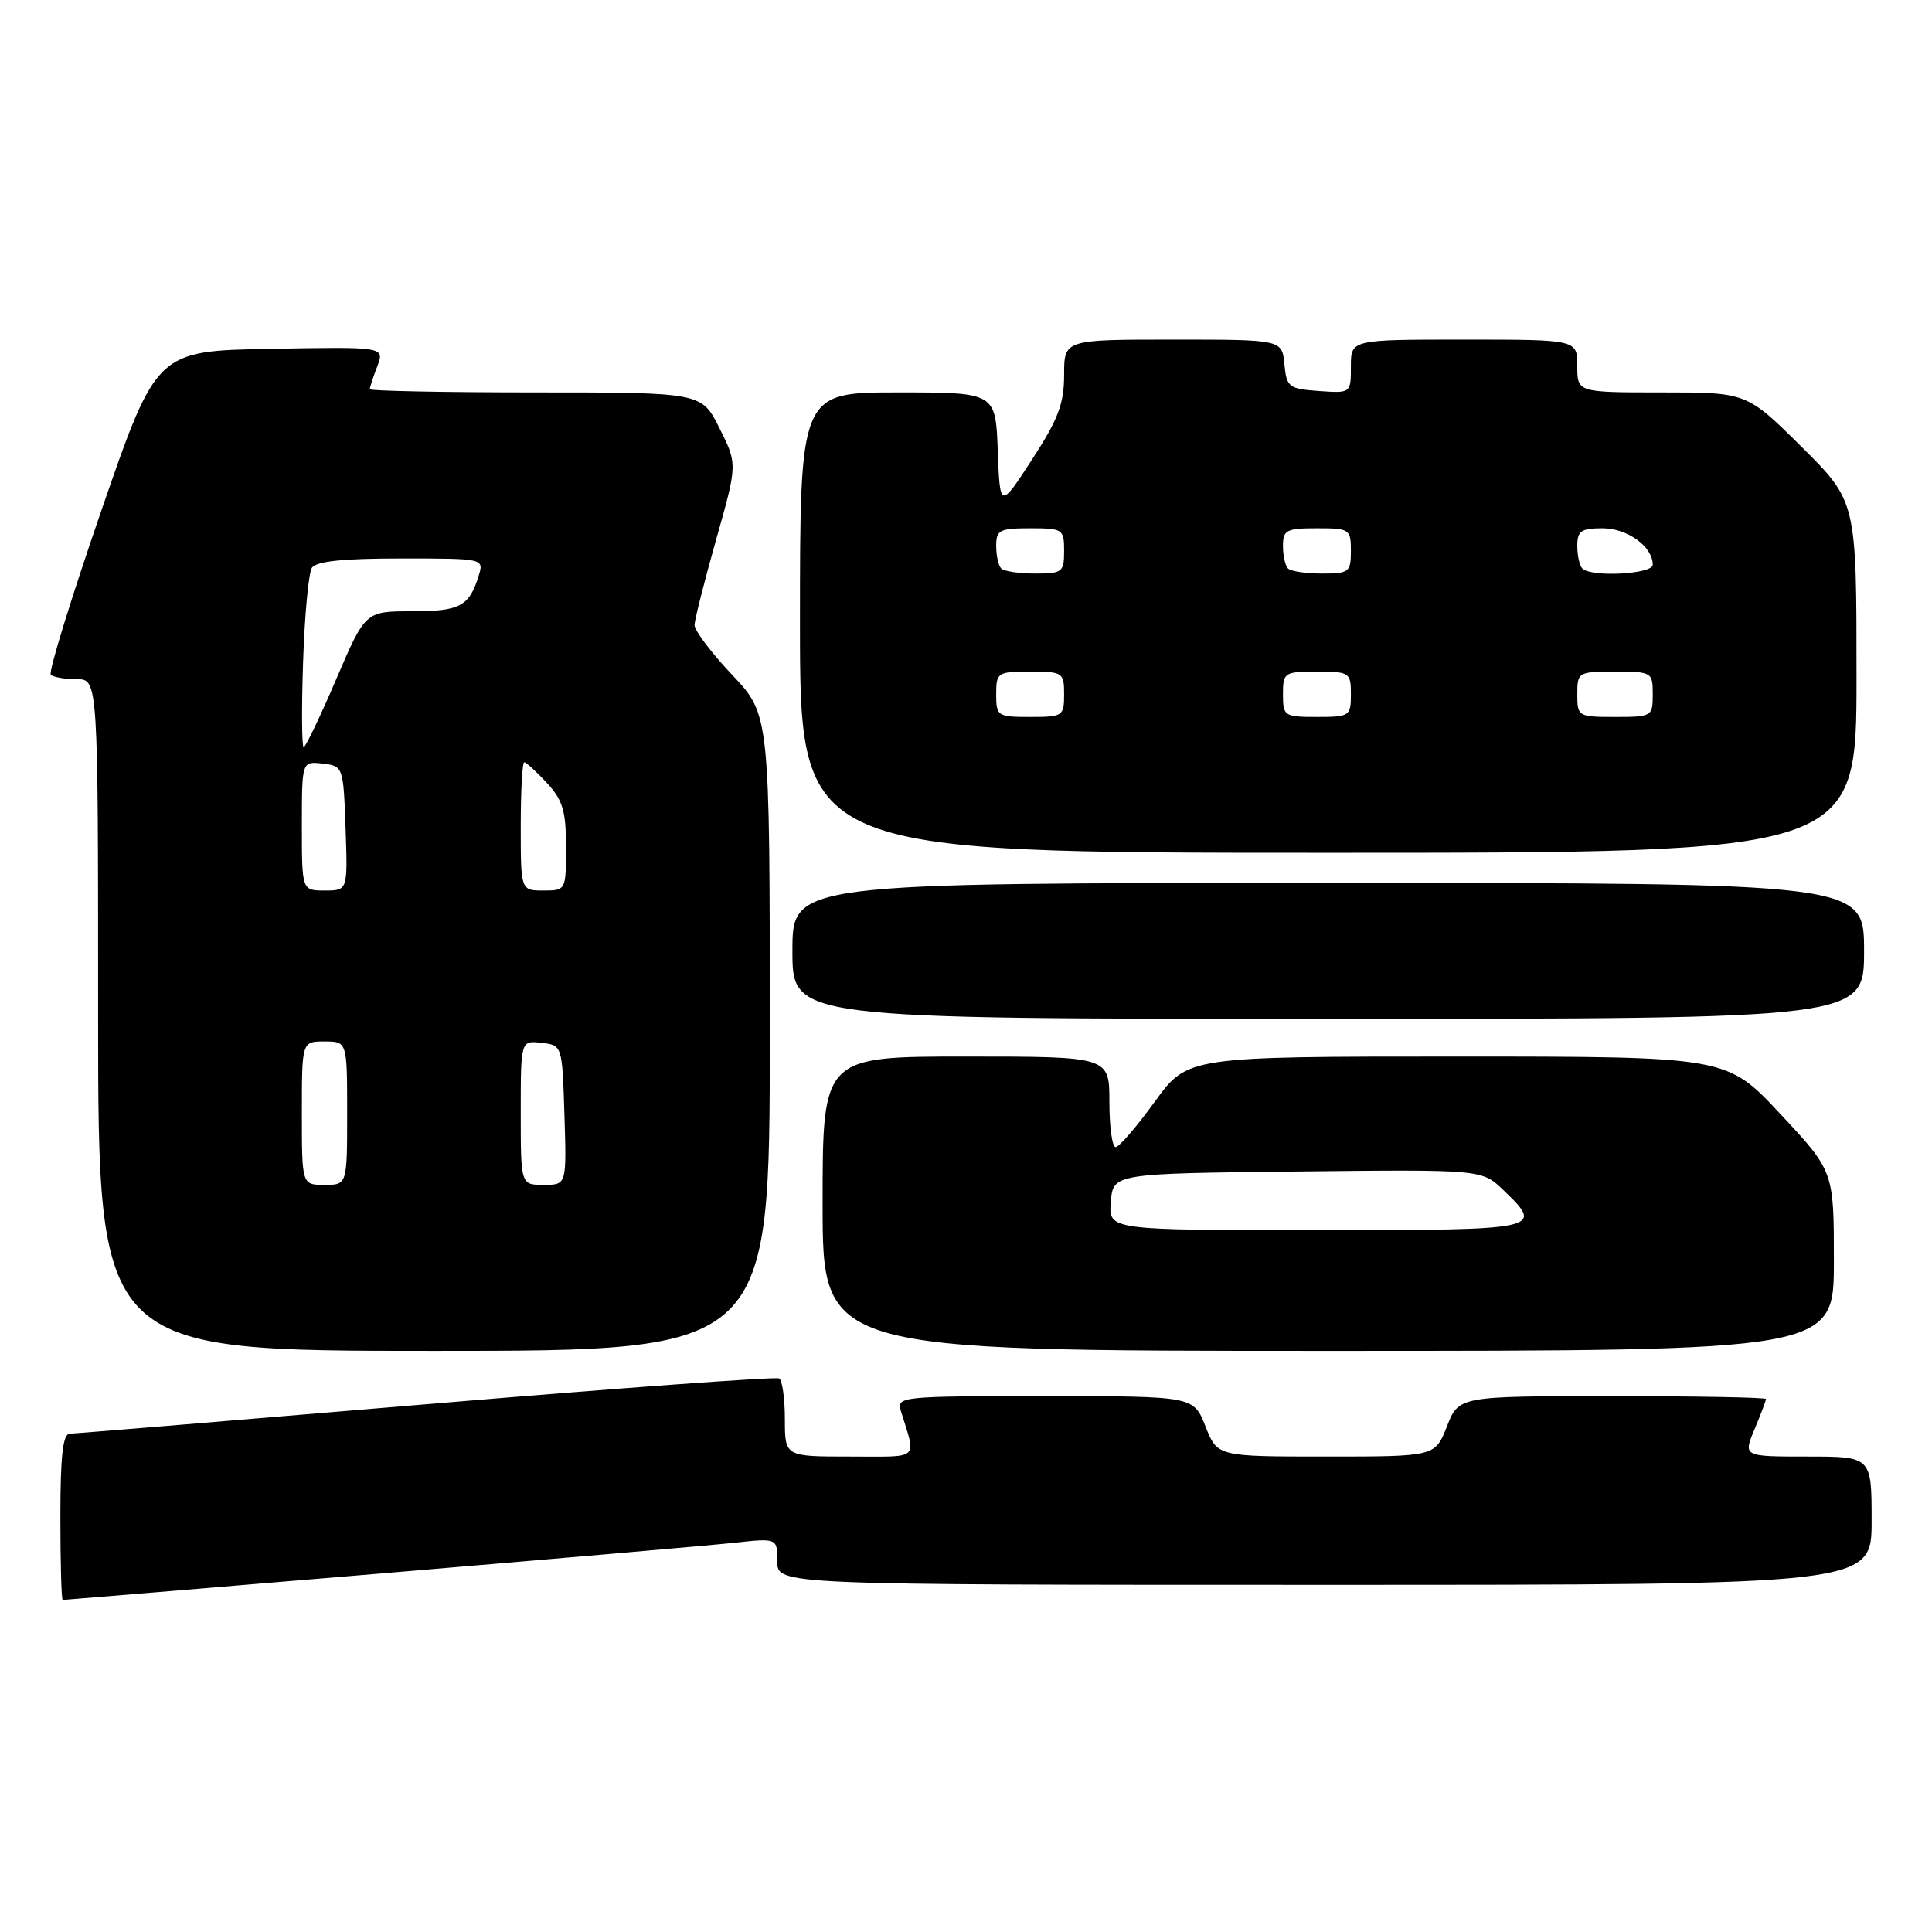 <?xml version="1.0" encoding="UTF-8" standalone="no"?>
<!DOCTYPE svg PUBLIC "-//W3C//DTD SVG 1.1//EN" "http://www.w3.org/Graphics/SVG/1.1/DTD/svg11.dtd" >
<svg xmlns="http://www.w3.org/2000/svg" xmlns:xlink="http://www.w3.org/1999/xlink" version="1.1" viewBox="0 0 256 256">
 <g >
 <path fill="currentColor"
d=" M 50.06 208.53 C 72.85 206.61 94.09 204.77 97.25 204.43 C 103.00 203.80 103.00 203.80 103.00 206.90 C 103.00 210.00 103.00 210.00 175.50 210.00 C 248.00 210.00 248.00 210.00 248.00 201.50 C 248.00 193.00 248.00 193.00 239.49 193.00 C 230.97 193.00 230.97 193.00 232.49 189.38 C 233.32 187.39 234.00 185.59 234.00 185.38 C 234.00 185.17 224.84 185.00 213.65 185.00 C 193.30 185.00 193.30 185.00 191.73 189.00 C 190.16 193.00 190.16 193.00 175.73 193.00 C 161.30 193.00 161.30 193.00 159.73 189.00 C 158.16 185.00 158.16 185.00 138.46 185.00 C 119.23 185.00 118.78 185.05 119.38 187.00 C 121.41 193.59 122.07 193.00 112.62 193.00 C 104.00 193.00 104.00 193.00 104.00 188.06 C 104.00 185.34 103.66 182.91 103.25 182.65 C 102.84 182.40 81.80 183.94 56.50 186.07 C 31.20 188.20 9.94 189.96 9.25 189.97 C 8.33 189.99 8.00 192.88 8.00 201.00 C 8.00 207.05 8.14 212.00 8.31 212.00 C 8.48 212.00 27.27 210.44 50.06 208.53 Z  M 102.00 136.85 C 102.00 94.69 102.00 94.69 97.00 89.41 C 94.25 86.50 92.01 83.53 92.03 82.81 C 92.05 82.09 93.34 77.00 94.89 71.50 C 97.72 61.50 97.72 61.50 95.34 56.75 C 92.97 52.00 92.97 52.00 70.98 52.00 C 58.89 52.00 49.00 51.80 49.00 51.57 C 49.00 51.33 49.44 49.96 49.99 48.54 C 50.97 45.95 50.97 45.95 35.85 46.22 C 20.74 46.50 20.74 46.50 13.43 67.65 C 9.42 79.28 6.40 89.07 6.73 89.40 C 7.06 89.73 8.61 90.00 10.17 90.00 C 13.00 90.00 13.00 90.00 13.00 134.50 C 13.00 179.00 13.00 179.00 57.50 179.00 C 102.00 179.00 102.00 179.00 102.00 136.85 Z  M 243.00 167.10 C 243.00 155.20 243.00 155.20 235.90 147.60 C 228.80 140.00 228.80 140.00 193.07 140.00 C 157.35 140.00 157.35 140.00 153.00 146.00 C 150.61 149.30 148.28 152.00 147.83 152.00 C 147.37 152.00 147.00 149.30 147.00 146.00 C 147.00 140.00 147.00 140.00 128.00 140.00 C 109.00 140.00 109.00 140.00 109.00 159.50 C 109.00 179.00 109.00 179.00 176.00 179.00 C 243.00 179.00 243.00 179.00 243.00 167.10 Z  M 247.00 126.00 C 247.00 117.00 247.00 117.00 176.00 117.00 C 105.00 117.00 105.00 117.00 105.00 126.00 C 105.00 135.00 105.00 135.00 176.00 135.00 C 247.00 135.00 247.00 135.00 247.00 126.00 Z  M 246.00 89.72 C 246.00 66.45 246.00 66.45 238.73 59.22 C 231.45 52.00 231.45 52.00 220.23 52.00 C 209.00 52.00 209.00 52.00 209.00 48.50 C 209.00 45.00 209.00 45.00 194.00 45.00 C 179.00 45.00 179.00 45.00 179.00 48.56 C 179.00 52.11 179.00 52.11 174.75 51.81 C 170.76 51.52 170.48 51.30 170.19 48.25 C 169.87 45.00 169.87 45.00 155.44 45.00 C 141.00 45.00 141.00 45.00 141.00 49.68 C 141.00 53.50 140.21 55.57 136.75 60.89 C 132.50 67.43 132.50 67.43 132.21 59.71 C 131.92 52.00 131.92 52.00 118.96 52.00 C 106.00 52.00 106.00 52.00 106.00 82.50 C 106.00 113.00 106.00 113.00 176.00 113.00 C 246.00 113.00 246.00 113.00 246.00 89.72 Z  M 40.00 147.50 C 40.00 138.00 40.00 138.00 43.00 138.00 C 46.00 138.00 46.00 138.00 46.00 147.50 C 46.00 157.00 46.00 157.00 43.00 157.00 C 40.00 157.00 40.00 157.00 40.00 147.50 Z  M 69.00 147.43 C 69.00 137.87 69.00 137.87 71.75 138.18 C 74.50 138.50 74.50 138.50 74.79 147.75 C 75.08 157.00 75.08 157.00 72.04 157.00 C 69.00 157.00 69.00 157.00 69.00 147.43 Z  M 40.00 109.43 C 40.00 100.87 40.00 100.87 42.75 101.18 C 45.47 101.50 45.50 101.58 45.79 109.75 C 46.08 118.00 46.08 118.00 43.04 118.00 C 40.00 118.00 40.00 118.00 40.00 109.43 Z  M 69.00 109.50 C 69.00 104.83 69.21 101.00 69.46 101.00 C 69.71 101.00 71.06 102.23 72.46 103.74 C 74.57 106.01 75.00 107.46 75.00 112.24 C 75.00 117.97 74.99 118.00 72.00 118.00 C 69.00 118.00 69.00 118.00 69.00 109.50 Z  M 40.16 87.75 C 40.36 81.56 40.89 75.94 41.32 75.25 C 41.88 74.37 45.41 74.00 53.13 74.00 C 64.08 74.00 64.13 74.01 63.44 76.25 C 62.19 80.34 60.96 81.00 54.58 81.00 C 48.41 81.00 48.41 81.00 44.55 90.00 C 42.43 94.95 40.49 99.00 40.24 99.00 C 39.99 99.00 39.95 93.94 40.16 87.75 Z  M 147.19 159.25 C 147.50 155.50 147.50 155.50 171.93 155.23 C 196.35 154.96 196.35 154.96 199.18 157.67 C 204.68 162.95 204.43 163.00 174.44 163.00 C 146.88 163.00 146.88 163.00 147.19 159.25 Z  M 132.00 92.00 C 132.00 89.11 132.17 89.00 136.50 89.00 C 140.83 89.00 141.00 89.11 141.00 92.00 C 141.00 94.89 140.83 95.00 136.50 95.00 C 132.17 95.00 132.00 94.89 132.00 92.00 Z  M 170.00 92.00 C 170.00 89.11 170.17 89.00 174.50 89.00 C 178.83 89.00 179.00 89.11 179.00 92.00 C 179.00 94.89 178.83 95.00 174.50 95.00 C 170.17 95.00 170.00 94.89 170.00 92.00 Z  M 209.00 92.00 C 209.00 89.07 209.11 89.00 214.00 89.00 C 218.89 89.00 219.00 89.07 219.00 92.00 C 219.00 94.93 218.89 95.00 214.00 95.00 C 209.11 95.00 209.00 94.93 209.00 92.00 Z  M 132.67 75.33 C 132.30 74.97 132.00 73.62 132.00 72.33 C 132.00 70.23 132.45 70.00 136.50 70.00 C 140.83 70.00 141.00 70.11 141.00 73.00 C 141.00 75.81 140.76 76.00 137.17 76.00 C 135.06 76.00 133.03 75.70 132.67 75.33 Z  M 170.67 75.33 C 170.30 74.97 170.00 73.62 170.00 72.33 C 170.00 70.23 170.45 70.00 174.50 70.00 C 178.83 70.00 179.00 70.11 179.00 73.00 C 179.00 75.81 178.76 76.00 175.17 76.00 C 173.06 76.00 171.03 75.70 170.67 75.33 Z  M 209.67 75.33 C 209.30 74.97 209.00 73.62 209.00 72.33 C 209.00 70.35 209.51 70.00 212.35 70.00 C 215.65 70.00 219.00 72.43 219.00 74.83 C 219.00 76.08 210.85 76.52 209.67 75.33 Z "/>
</g>
</svg>